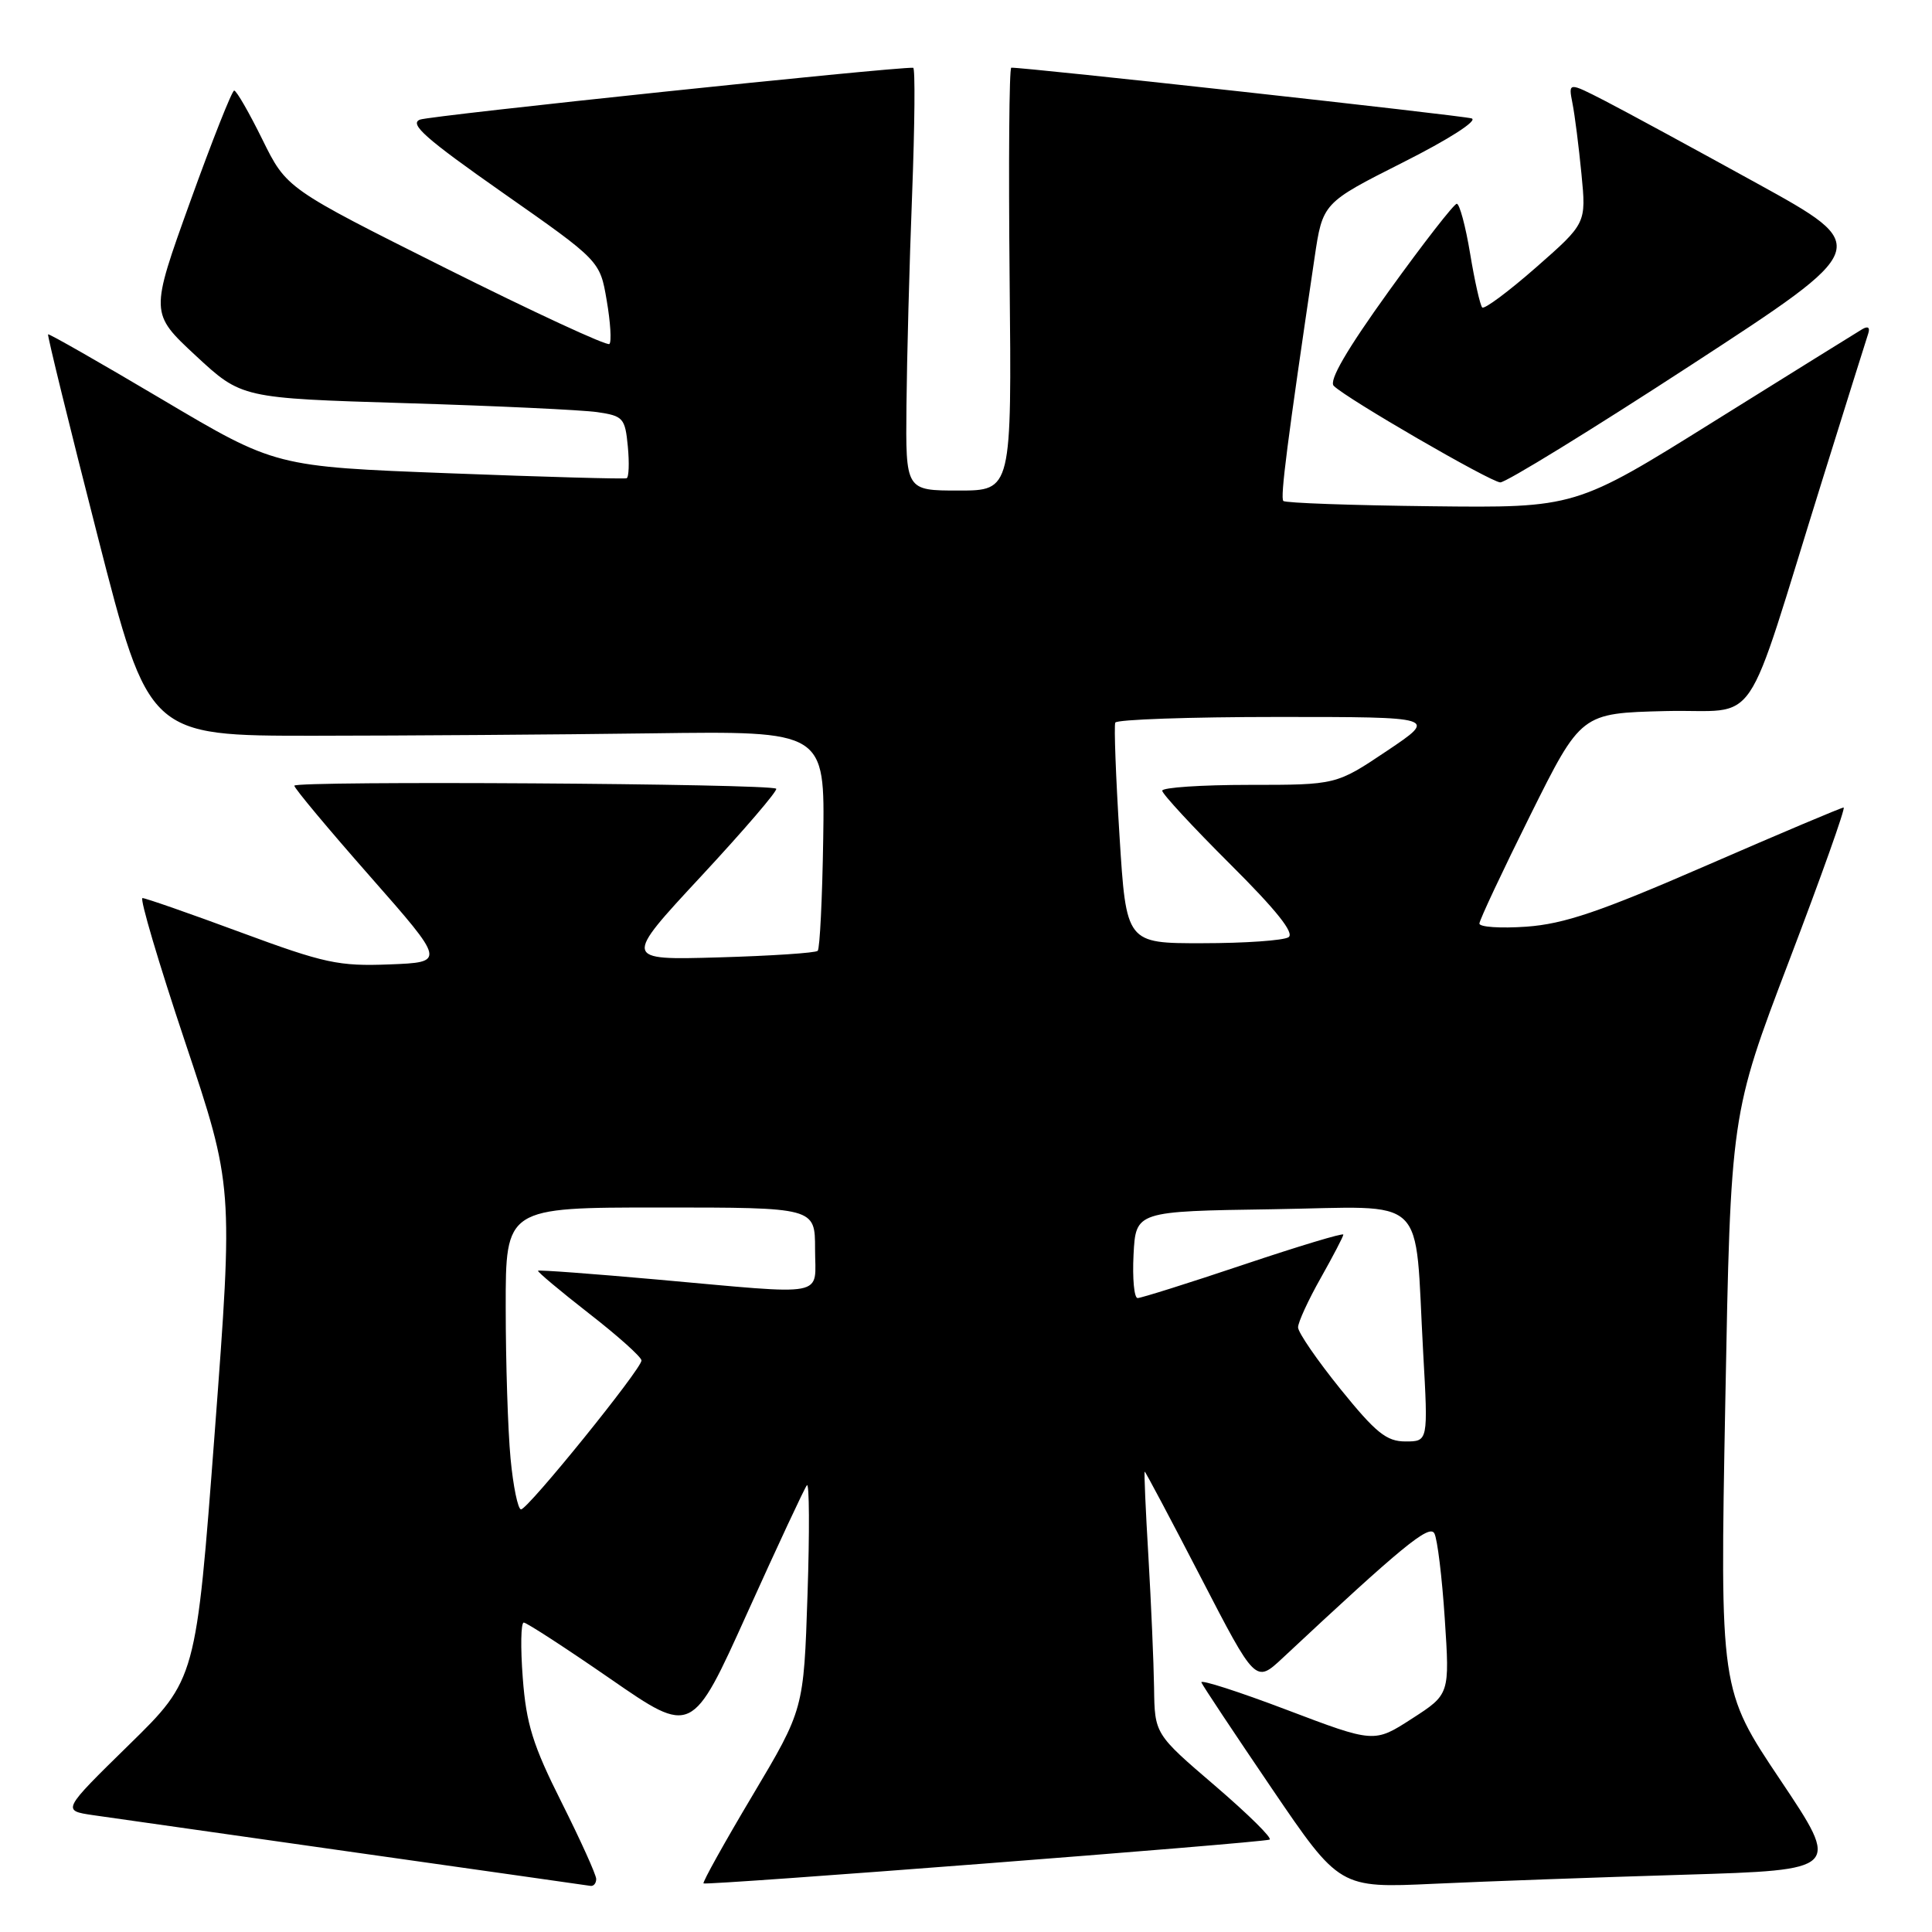 <?xml version="1.0" encoding="UTF-8" standalone="no"?>
<!DOCTYPE svg PUBLIC "-//W3C//DTD SVG 1.1//EN" "http://www.w3.org/Graphics/SVG/1.1/DTD/svg11.dtd" >
<svg xmlns="http://www.w3.org/2000/svg" xmlns:xlink="http://www.w3.org/1999/xlink" version="1.1" viewBox="0 0 256 256">
 <g >
 <path fill="currentColor"
d=" M 79.00 248.98 C 79.00 248.42 76.93 243.85 74.41 238.82 C 70.60 231.24 69.73 228.43 69.27 222.34 C 68.96 218.30 69.02 215.00 69.40 215.00 C 69.78 215.00 74.95 218.36 80.90 222.47 C 91.70 229.94 91.70 229.94 99.02 213.72 C 103.05 204.80 106.60 197.18 106.92 196.80 C 107.24 196.41 107.28 202.93 107.00 211.30 C 106.50 226.50 106.50 226.50 99.72 237.89 C 95.99 244.15 93.07 249.40 93.22 249.56 C 93.53 249.87 166.91 244.20 168.22 243.76 C 168.66 243.61 165.41 240.41 161.01 236.63 C 153.00 229.77 153.00 229.77 152.92 223.63 C 152.87 220.26 152.53 212.44 152.17 206.25 C 151.80 200.06 151.58 195.00 151.68 195.00 C 151.78 195.00 155.13 201.31 159.12 209.02 C 166.37 223.04 166.37 223.04 169.94 219.71 C 185.77 204.91 189.39 201.94 190.06 203.18 C 190.46 203.91 191.08 209.00 191.44 214.50 C 192.10 224.50 192.10 224.50 187.09 227.73 C 182.09 230.96 182.09 230.96 170.49 226.56 C 164.11 224.14 159.02 222.50 159.19 222.93 C 159.36 223.36 163.55 229.66 168.50 236.95 C 177.50 250.19 177.50 250.19 190.00 249.61 C 196.88 249.29 211.81 248.75 223.20 248.41 C 243.89 247.78 243.89 247.78 235.90 235.85 C 227.90 223.91 227.90 223.91 228.61 185.78 C 229.32 147.66 229.32 147.66 237.06 127.33 C 241.32 116.15 244.58 107.00 244.29 107.00 C 244.01 107.00 235.84 110.45 226.14 114.67 C 212.01 120.82 207.26 122.43 202.25 122.79 C 198.81 123.03 196.01 122.84 196.03 122.37 C 196.05 121.89 199.09 115.42 202.78 108.00 C 209.50 94.50 209.50 94.50 220.68 94.22 C 233.48 93.90 230.76 97.90 241.50 63.50 C 244.59 53.60 247.31 44.91 247.55 44.20 C 247.82 43.38 247.51 43.17 246.74 43.63 C 246.06 44.03 237.23 49.53 227.12 55.83 C 208.75 67.30 208.75 67.30 189.64 67.08 C 179.13 66.96 170.31 66.65 170.05 66.38 C 169.62 65.96 170.56 58.61 174.18 34.19 C 175.26 26.89 175.26 26.89 185.88 21.53 C 192.00 18.45 195.86 15.97 195.00 15.69 C 193.77 15.30 135.63 8.89 134.00 8.97 C 133.72 8.99 133.63 21.60 133.78 37.00 C 134.06 65.00 134.06 65.00 127.03 65.00 C 120.00 65.00 120.00 65.00 120.11 53.75 C 120.17 47.56 120.50 34.96 120.86 25.75 C 121.21 16.53 121.28 8.99 121.00 8.98 C 118.31 8.87 57.04 15.31 55.65 15.85 C 54.18 16.42 56.41 18.38 66.65 25.56 C 79.50 34.56 79.50 34.56 80.39 39.80 C 80.89 42.69 81.05 45.29 80.75 45.58 C 80.46 45.88 70.71 41.36 59.09 35.55 C 37.97 24.98 37.97 24.98 34.77 18.49 C 33.01 14.92 31.33 12.00 31.03 12.00 C 30.74 12.00 28.11 18.64 25.19 26.75 C 19.88 41.50 19.88 41.50 25.94 47.13 C 32.01 52.76 32.01 52.76 53.75 53.42 C 65.71 53.78 77.14 54.32 79.15 54.61 C 82.57 55.11 82.83 55.39 83.19 59.15 C 83.40 61.35 83.33 63.25 83.03 63.37 C 82.74 63.49 72.15 63.20 59.50 62.71 C 36.50 61.83 36.50 61.83 21.54 52.96 C 13.31 48.08 6.48 44.18 6.37 44.30 C 6.25 44.42 9.20 56.44 12.93 71.01 C 19.71 97.50 19.71 97.50 41.60 97.49 C 53.65 97.48 73.81 97.34 86.40 97.17 C 109.30 96.86 109.30 96.86 109.08 111.17 C 108.96 119.04 108.63 125.71 108.35 125.99 C 108.06 126.27 102.15 126.66 95.20 126.86 C 82.58 127.22 82.58 127.22 92.93 116.08 C 98.62 109.95 103.08 104.75 102.85 104.51 C 102.16 103.83 39.00 103.43 39.00 104.11 C 39.00 104.45 43.51 109.85 49.02 116.11 C 59.04 127.50 59.04 127.50 51.60 127.79 C 44.88 128.05 43.01 127.65 31.89 123.54 C 25.14 121.04 19.28 119.00 18.88 119.00 C 18.48 119.00 21.02 127.59 24.53 138.08 C 30.91 157.16 30.91 157.16 28.45 189.83 C 25.98 222.50 25.98 222.50 17.09 231.20 C 8.20 239.91 8.20 239.91 12.35 240.52 C 14.63 240.85 30.23 243.07 47.00 245.45 C 63.77 247.83 77.84 249.82 78.25 249.89 C 78.66 249.95 79.00 249.54 79.00 248.98 Z  M 224.09 48.36 C 248.10 32.72 248.10 32.72 232.80 24.29 C 224.38 19.65 215.32 14.73 212.66 13.36 C 207.81 10.87 207.81 10.87 208.36 13.69 C 208.67 15.23 209.20 19.45 209.55 23.04 C 210.19 29.59 210.19 29.59 203.55 35.42 C 199.90 38.62 196.68 41.02 196.40 40.74 C 196.13 40.46 195.40 37.25 194.80 33.61 C 194.20 29.98 193.40 27.00 193.03 27.00 C 192.67 27.00 188.62 32.20 184.04 38.56 C 178.44 46.34 176.05 50.45 176.73 51.13 C 178.42 52.82 197.41 63.82 198.79 63.92 C 199.50 63.96 210.89 56.96 224.09 48.36 Z  M 67.65 193.25 C 67.30 189.54 67.01 180.54 67.01 173.25 C 67.00 160.00 67.00 160.00 87.50 160.00 C 108.00 160.00 108.00 160.00 108.00 165.50 C 108.00 172.00 110.07 171.60 87.01 169.54 C 78.48 168.78 71.41 168.25 71.29 168.38 C 71.17 168.50 74.20 171.04 78.03 174.03 C 81.87 177.01 85.00 179.82 85.00 180.27 C 85.00 181.40 69.95 200.00 69.04 200.00 C 68.63 200.00 68.00 196.96 67.65 193.25 Z  M 177.61 184.05 C 174.53 180.23 172.00 176.56 172.00 175.88 C 172.00 175.21 173.35 172.27 175.00 169.35 C 176.65 166.42 178.00 163.83 178.00 163.59 C 178.00 163.34 172.06 165.13 164.79 167.57 C 157.53 170.01 151.20 172.00 150.74 172.00 C 150.28 172.00 150.04 169.41 150.20 166.25 C 150.50 160.50 150.50 160.50 168.66 160.23 C 189.57 159.91 187.39 157.84 188.58 179.25 C 189.24 191.00 189.24 191.00 186.23 191.00 C 183.72 191.00 182.31 189.86 177.61 184.05 Z  M 148.34 110.75 C 147.85 102.91 147.60 96.16 147.78 95.75 C 147.97 95.34 157.65 95.00 169.30 95.00 C 190.48 95.00 190.48 95.00 183.77 99.50 C 177.06 104.00 177.06 104.00 165.53 104.00 C 159.19 104.00 154.00 104.35 154.00 104.77 C 154.00 105.19 158.04 109.56 162.98 114.48 C 169.12 120.59 171.57 123.66 170.73 124.19 C 170.05 124.62 164.94 124.98 159.36 124.98 C 149.23 125.00 149.23 125.00 148.34 110.75 Z "/>
</g>
</svg>